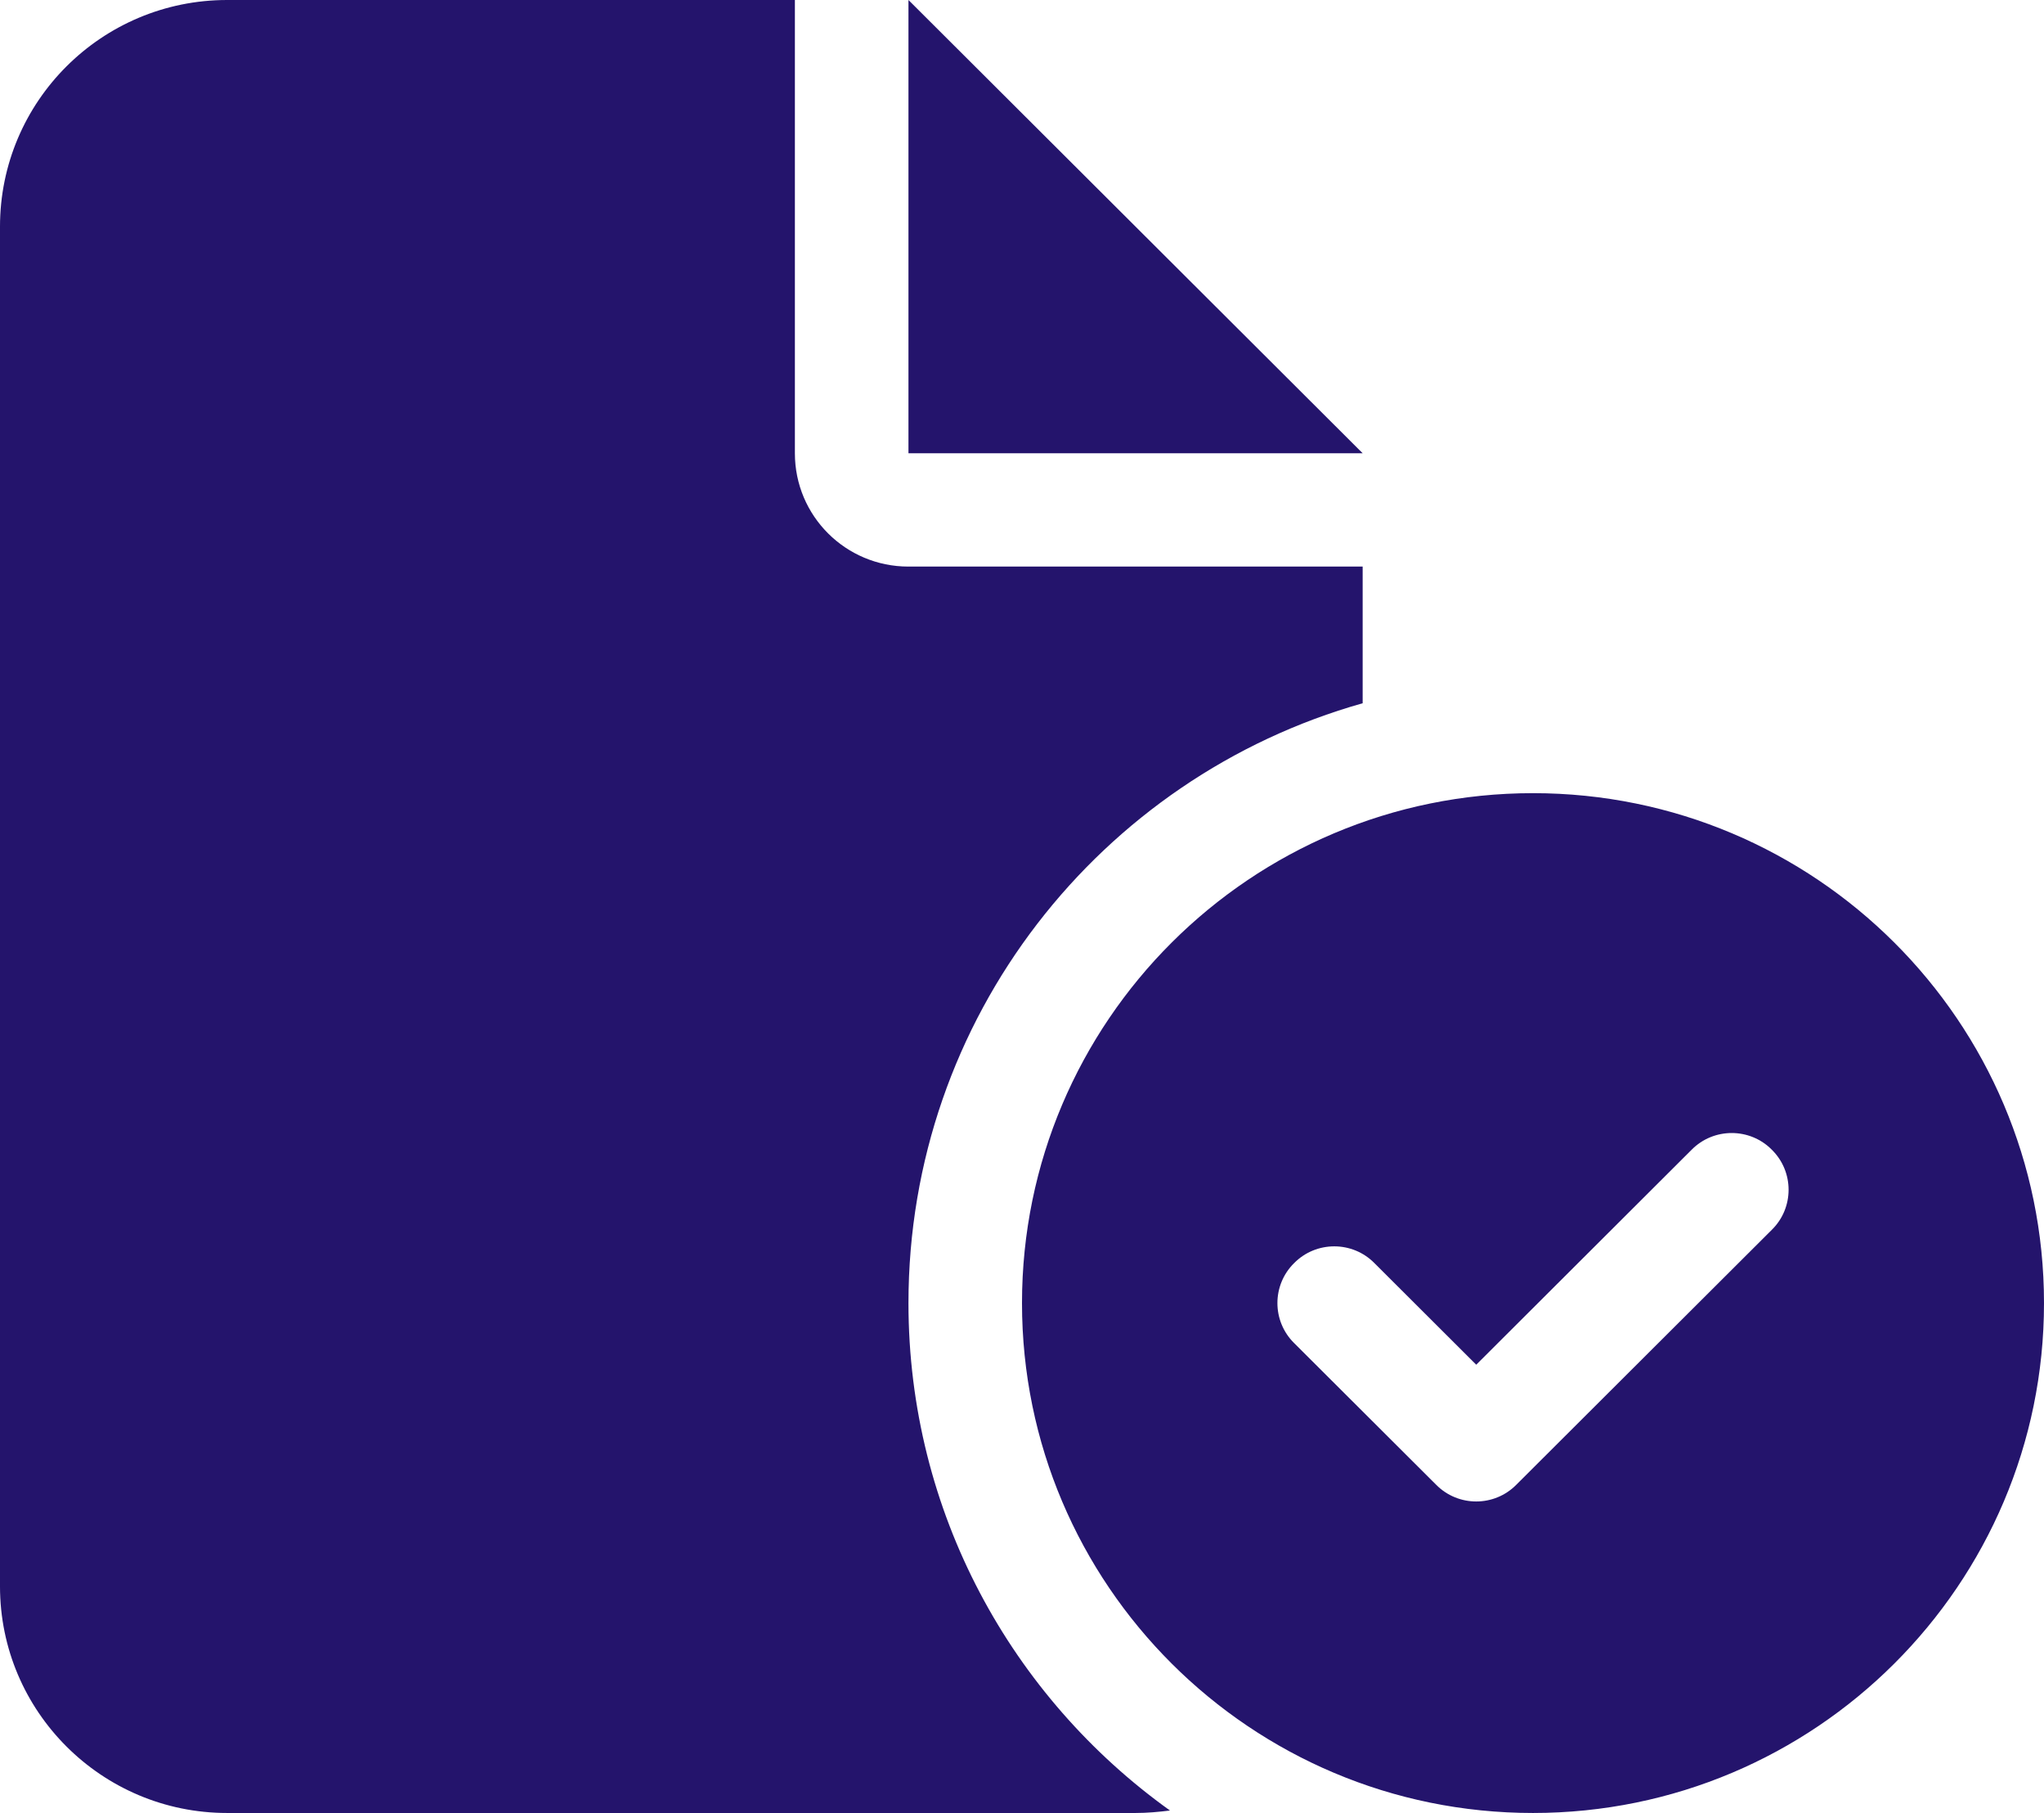 <svg width="53" height="47" viewBox="0 0 53 47" fill="none" xmlns="http://www.w3.org/2000/svg">
<path d="M0 5.875C0 2.63 2.636 0 5.889 0H20.611V11.75C20.611 13.375 21.927 14.688 23.556 14.688H35.333V18.231C28.534 20.149 23.556 26.382 23.556 33.781C23.556 39.206 26.233 43.998 30.337 46.936C30.052 46.972 29.748 47 29.444 47H5.889C2.636 47 0 44.365 0 41.125V5.875ZM23.556 11.75V0L35.333 11.75H23.556ZM53 33.781C53 41.079 47.065 47 39.75 47C32.435 47 26.5 41.079 26.5 33.781C26.5 26.483 32.435 20.562 39.75 20.562C47.065 20.562 53 26.483 53 33.781ZM43.863 29.806L38.278 35.379L35.637 32.744C35.066 32.166 34.128 32.166 33.557 32.744C32.978 33.313 32.978 34.249 33.557 34.819L37.238 38.49C37.809 39.069 38.747 39.069 39.318 38.49L45.943 31.881C46.522 31.312 46.522 30.376 45.943 29.806C45.372 29.228 44.434 29.228 43.863 29.806Z" fill="#24146C"/>
</svg>
